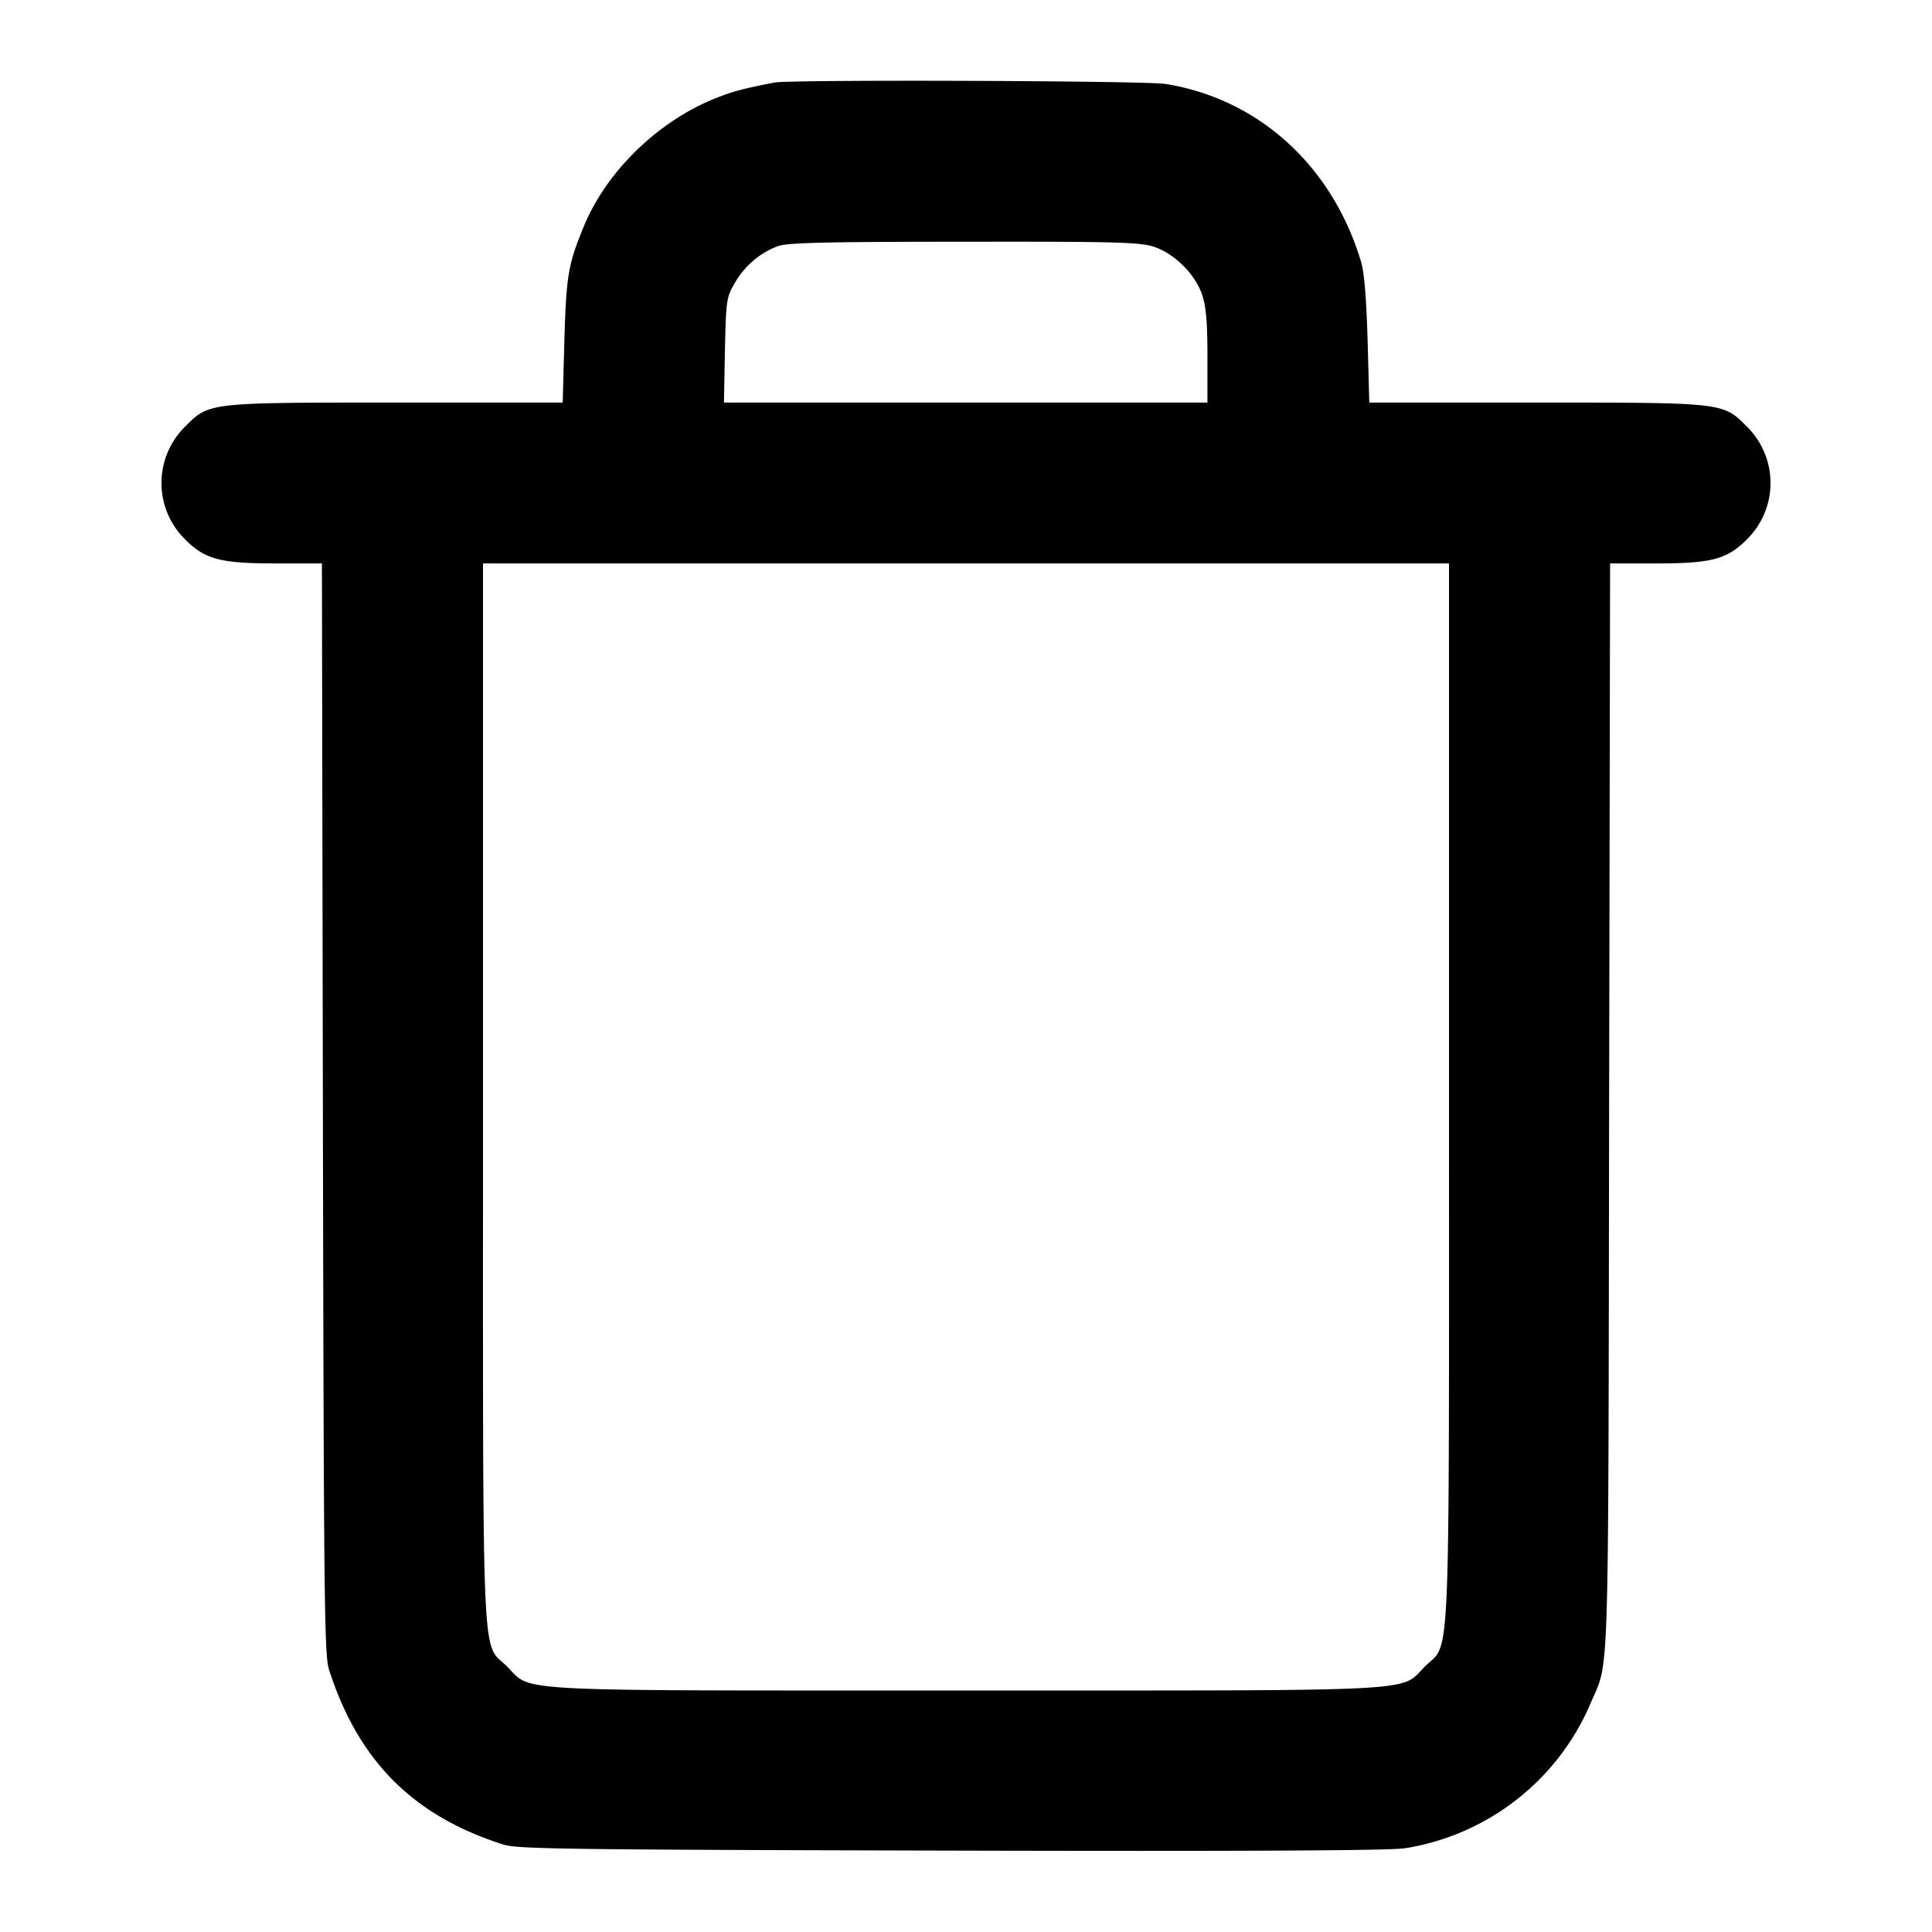 <svg xmlns="http://www.w3.org/2000/svg" width="32" height="32">
    <path style="stroke:none;fill-rule:evenodd;fill:#000;fill-opacity:1" d="M12.828 1.367c-.547.106-.71.153-1 .27-.941.383-1.789 1.21-2.16 2.117-.258.625-.29.82-.32 1.887L9.32 6.668H6.562c-3.12 0-3.097-.004-3.496.398a1.31 1.31 0 0 0 0 1.868c.329.332.59.398 1.5.398h.766l.016 9.027c.015 8.11.023 9.055.101 9.293.485 1.516 1.399 2.43 2.899 2.903.234.07 1.09.082 7.414.097 4.816.012 7.261 0 7.508-.039a4.03 4.03 0 0 0 3.074-2.398c.316-.746.293-.024.308-9.856l.016-9.027h.766c.91 0 1.171-.066 1.5-.398a1.31 1.31 0 0 0 0-1.868c-.399-.402-.375-.398-3.497-.398H22.68l-.028-1.027c-.02-.676-.054-1.118-.105-1.293-.473-1.594-1.692-2.707-3.238-2.957-.329-.055-6.227-.075-6.48-.024M19.12 4.09c.336.113.676.453.79.789.066.195.089.453.089 1.023v.766h-8.008l.016-.867c.02-.836.023-.875.168-1.121.164-.282.422-.5.719-.606.156-.054.812-.07 3.082-.07 2.546-.004 2.914.008 3.144.086M24 18.098c0 9.84.031 9.074-.398 9.504-.426.425.109.398-7.602.398-7.71 0-7.176.027-7.602-.398-.43-.43-.398.335-.398-9.504V9.332h16v8.766"/>
</svg>
